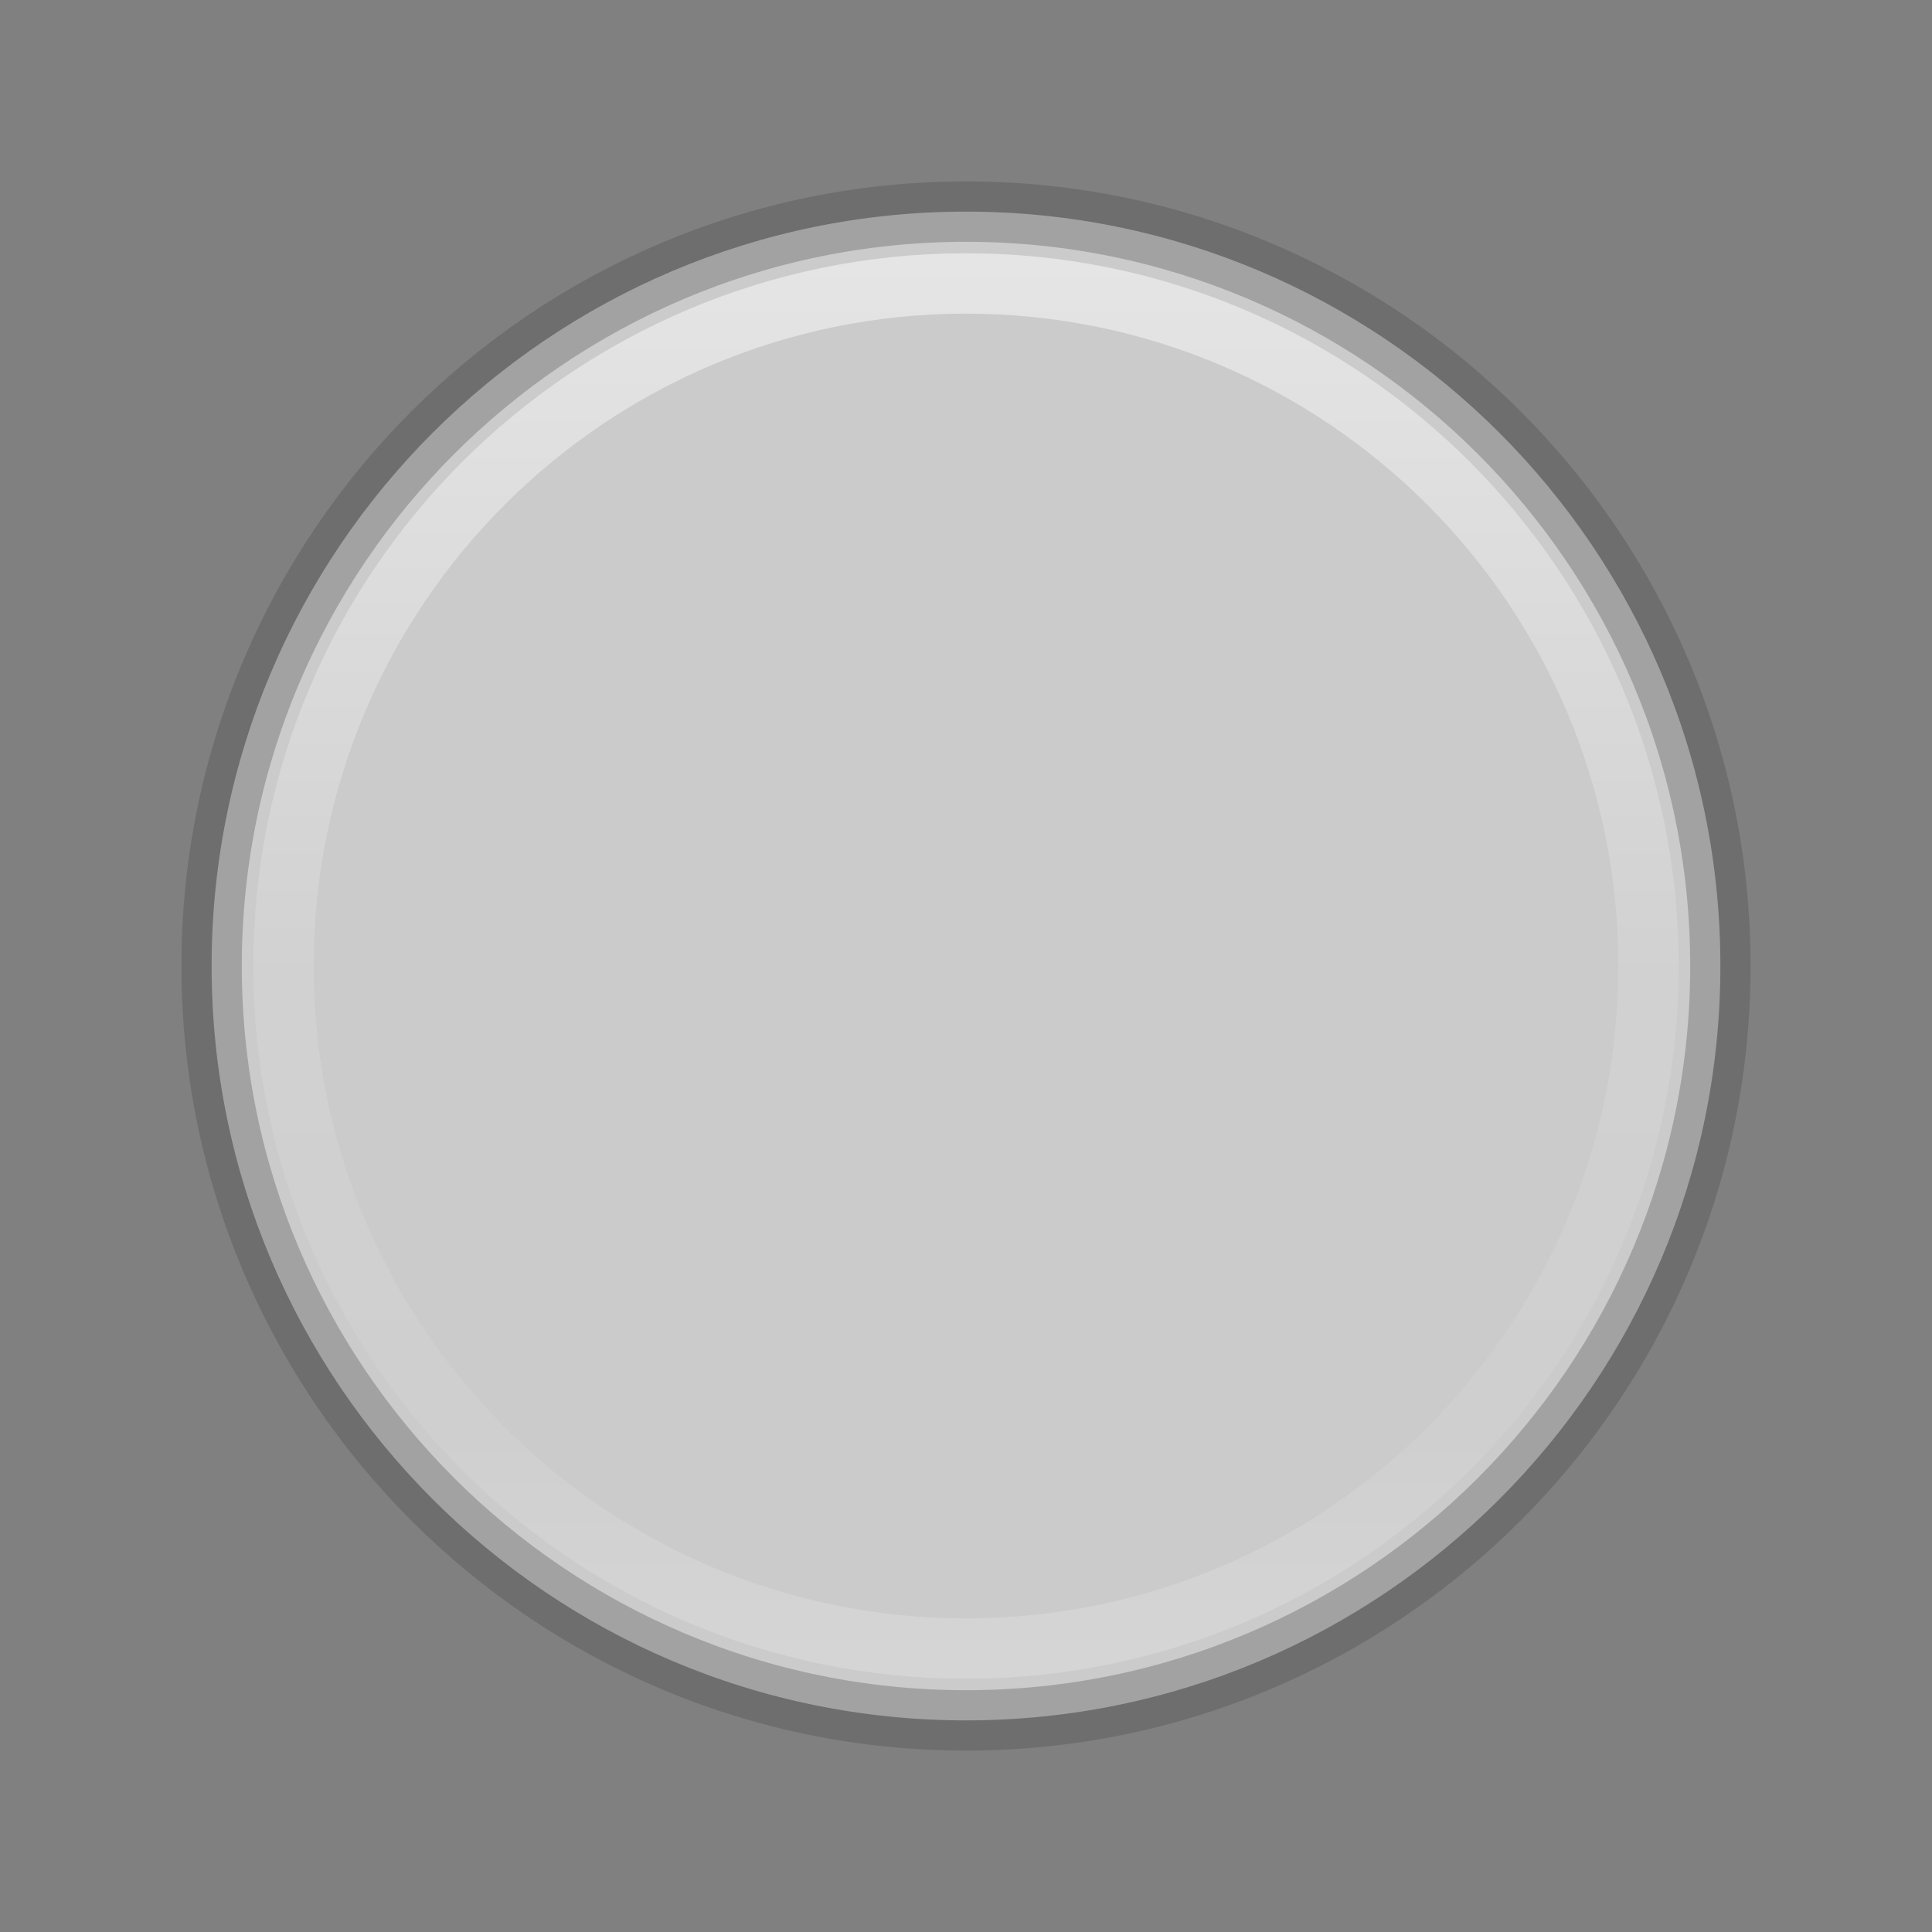 <?xml version="1.0" encoding="UTF-8" standalone="no"?>
<svg
   xmlns:dc="http://purl.org/dc/elements/1.1/"
   xmlns:cc="http://creativecommons.org/ns#"
   xmlns:rdf="http://www.w3.org/1999/02/22-rdf-syntax-ns#"
   xmlns:svg="http://www.w3.org/2000/svg"
   xmlns="http://www.w3.org/2000/svg"
   xmlns:xlink="http://www.w3.org/1999/xlink"
   xmlns:sodipodi="http://sodipodi.sourceforge.net/DTD/sodipodi-0.dtd"
   xmlns:inkscape="http://www.inkscape.org/namespaces/inkscape"
   version="1.2"
   width="32"
   height="32"
   id="svg2"
   sodipodi:docname="radio-unchecked.svg"
   inkscape:version="0.92.4 (5da689c313, 2019-01-14)">
  <rect width="100%" height="100%" fill="#808080" stroke="none"/>
  <sodipodi:namedview
     pagecolor="#ffffff"
     bordercolor="#666666"
     borderopacity="1"
     objecttolerance="10"
     gridtolerance="10"
     guidetolerance="10"
     inkscape:pageopacity="0"
     inkscape:pageshadow="2"
     inkscape:window-width="2880"
     inkscape:window-height="1706"
     id="namedview20"
     showgrid="false"
     inkscape:zoom="9.8333333"
     inkscape:cx="-0.96610206"
     inkscape:cy="12"
     inkscape:window-x="-11"
     inkscape:window-y="-11"
     inkscape:window-maximized="1"
     inkscape:current-layer="g839" />
  <defs
     id="defs4">
    <linearGradient
       id="linearGradient6801-52">
      <stop
         id="stop6803-43"
         style="stop-color:#ffffff;stop-opacity:1"
         offset="0" />
      <stop
         id="stop6805-5"
         style="stop-color:#ffffff;stop-opacity:0"
         offset="1" />
    </linearGradient>
    <linearGradient
       x1="223.511"
       y1="1199.033"
       x2="223.511"
       y2="1181.211"
       id="linearGradient5978"
       xlink:href="#linearGradient6801-52"
       gradientUnits="userSpaceOnUse" />
    <linearGradient
       id="linearGradient4011-0-8-22">
      <stop
         id="stop4013-2-3-3"
         style="stop-color:#ffffff;stop-opacity:1"
         offset="0" />
      <stop
         id="stop4015-7-1-6"
         style="stop-color:#ffffff;stop-opacity:0.235"
         offset="0.508" />
      <stop
         id="stop4017-13-5-7"
         style="stop-color:#ffffff;stop-opacity:0.157"
         offset="0.835" />
      <stop
         id="stop4019-92-5-5"
         style="stop-color:#ffffff;stop-opacity:0.392"
         offset="1" />
    </linearGradient>
    <linearGradient
       x1="71.204"
       y1="6.238"
       x2="71.204"
       y2="44.341"
       id="linearGradient6118"
       xlink:href="#linearGradient4011-0-8-22"
       gradientUnits="userSpaceOnUse"
       gradientTransform="matrix(0.611,0,0,0.611,138.766,0.505)" />
  </defs>
  <path
     d="M 16,3.505 C 9.106,3.505 3.505,9.106 3.505,16 3.505,22.894 9.106,28.495 16,28.495 22.894,28.495 28.495,22.894 28.495,16 28.495,9.106 22.894,3.505 16,3.505 Z"
     id="path2555-7-8-5-0-7"
     style="color:#000000;display:inline;overflow:visible;visibility:visible;opacity:0.99;fill:#cccccc;fill-opacity:1;fill-rule:nonzero;stroke:none;stroke-width:1;stroke-miterlimit:4;stroke-dasharray:none;marker:none;enable-background:accumulate"
     inkscape:connector-curvature="0" />
  <path
     d="M 16,3.505 C 9.106,3.505 3.505,9.106 3.505,16 3.505,22.894 9.106,28.495 16,28.495 22.894,28.495 28.495,22.894 28.495,16 28.495,9.106 22.894,3.505 16,3.505 Z"
     id="path2555-7-8-5-3"
     style="color:#000000;display:inline;overflow:visible;visibility:visible;opacity:0.3;fill:none;stroke:#434343;stroke-width:1;stroke-linecap:round;stroke-linejoin:round;stroke-miterlimit:4;stroke-dasharray:none;stroke-dashoffset:0;stroke-opacity:1;marker:none;enable-background:accumulate"
     inkscape:connector-curvature="0" />
  <path
     d="M 27.305,16 C 27.305,22.243 22.243,27.305 16,27.305 9.757,27.305 4.695,22.243 4.695,16 4.695,9.756 9.757,4.695 16,4.695 c 6.243,0 11.305,5.061 11.305,11.305 z"
     id="path8655-6-0-9-6"
     style="color:#000000;display:inline;overflow:visible;visibility:visible;opacity:0.5;fill:none;stroke:url(#linearGradient6118);stroke-width:1;stroke-linecap:round;stroke-linejoin:round;stroke-miterlimit:4;stroke-dasharray:none;stroke-dashoffset:0;stroke-opacity:1;marker:none;enable-background:accumulate"
     inkscape:connector-curvature="0" />
  <g
     id="g839"
     transform="translate(-9.627,-3.898)" />
</svg>

